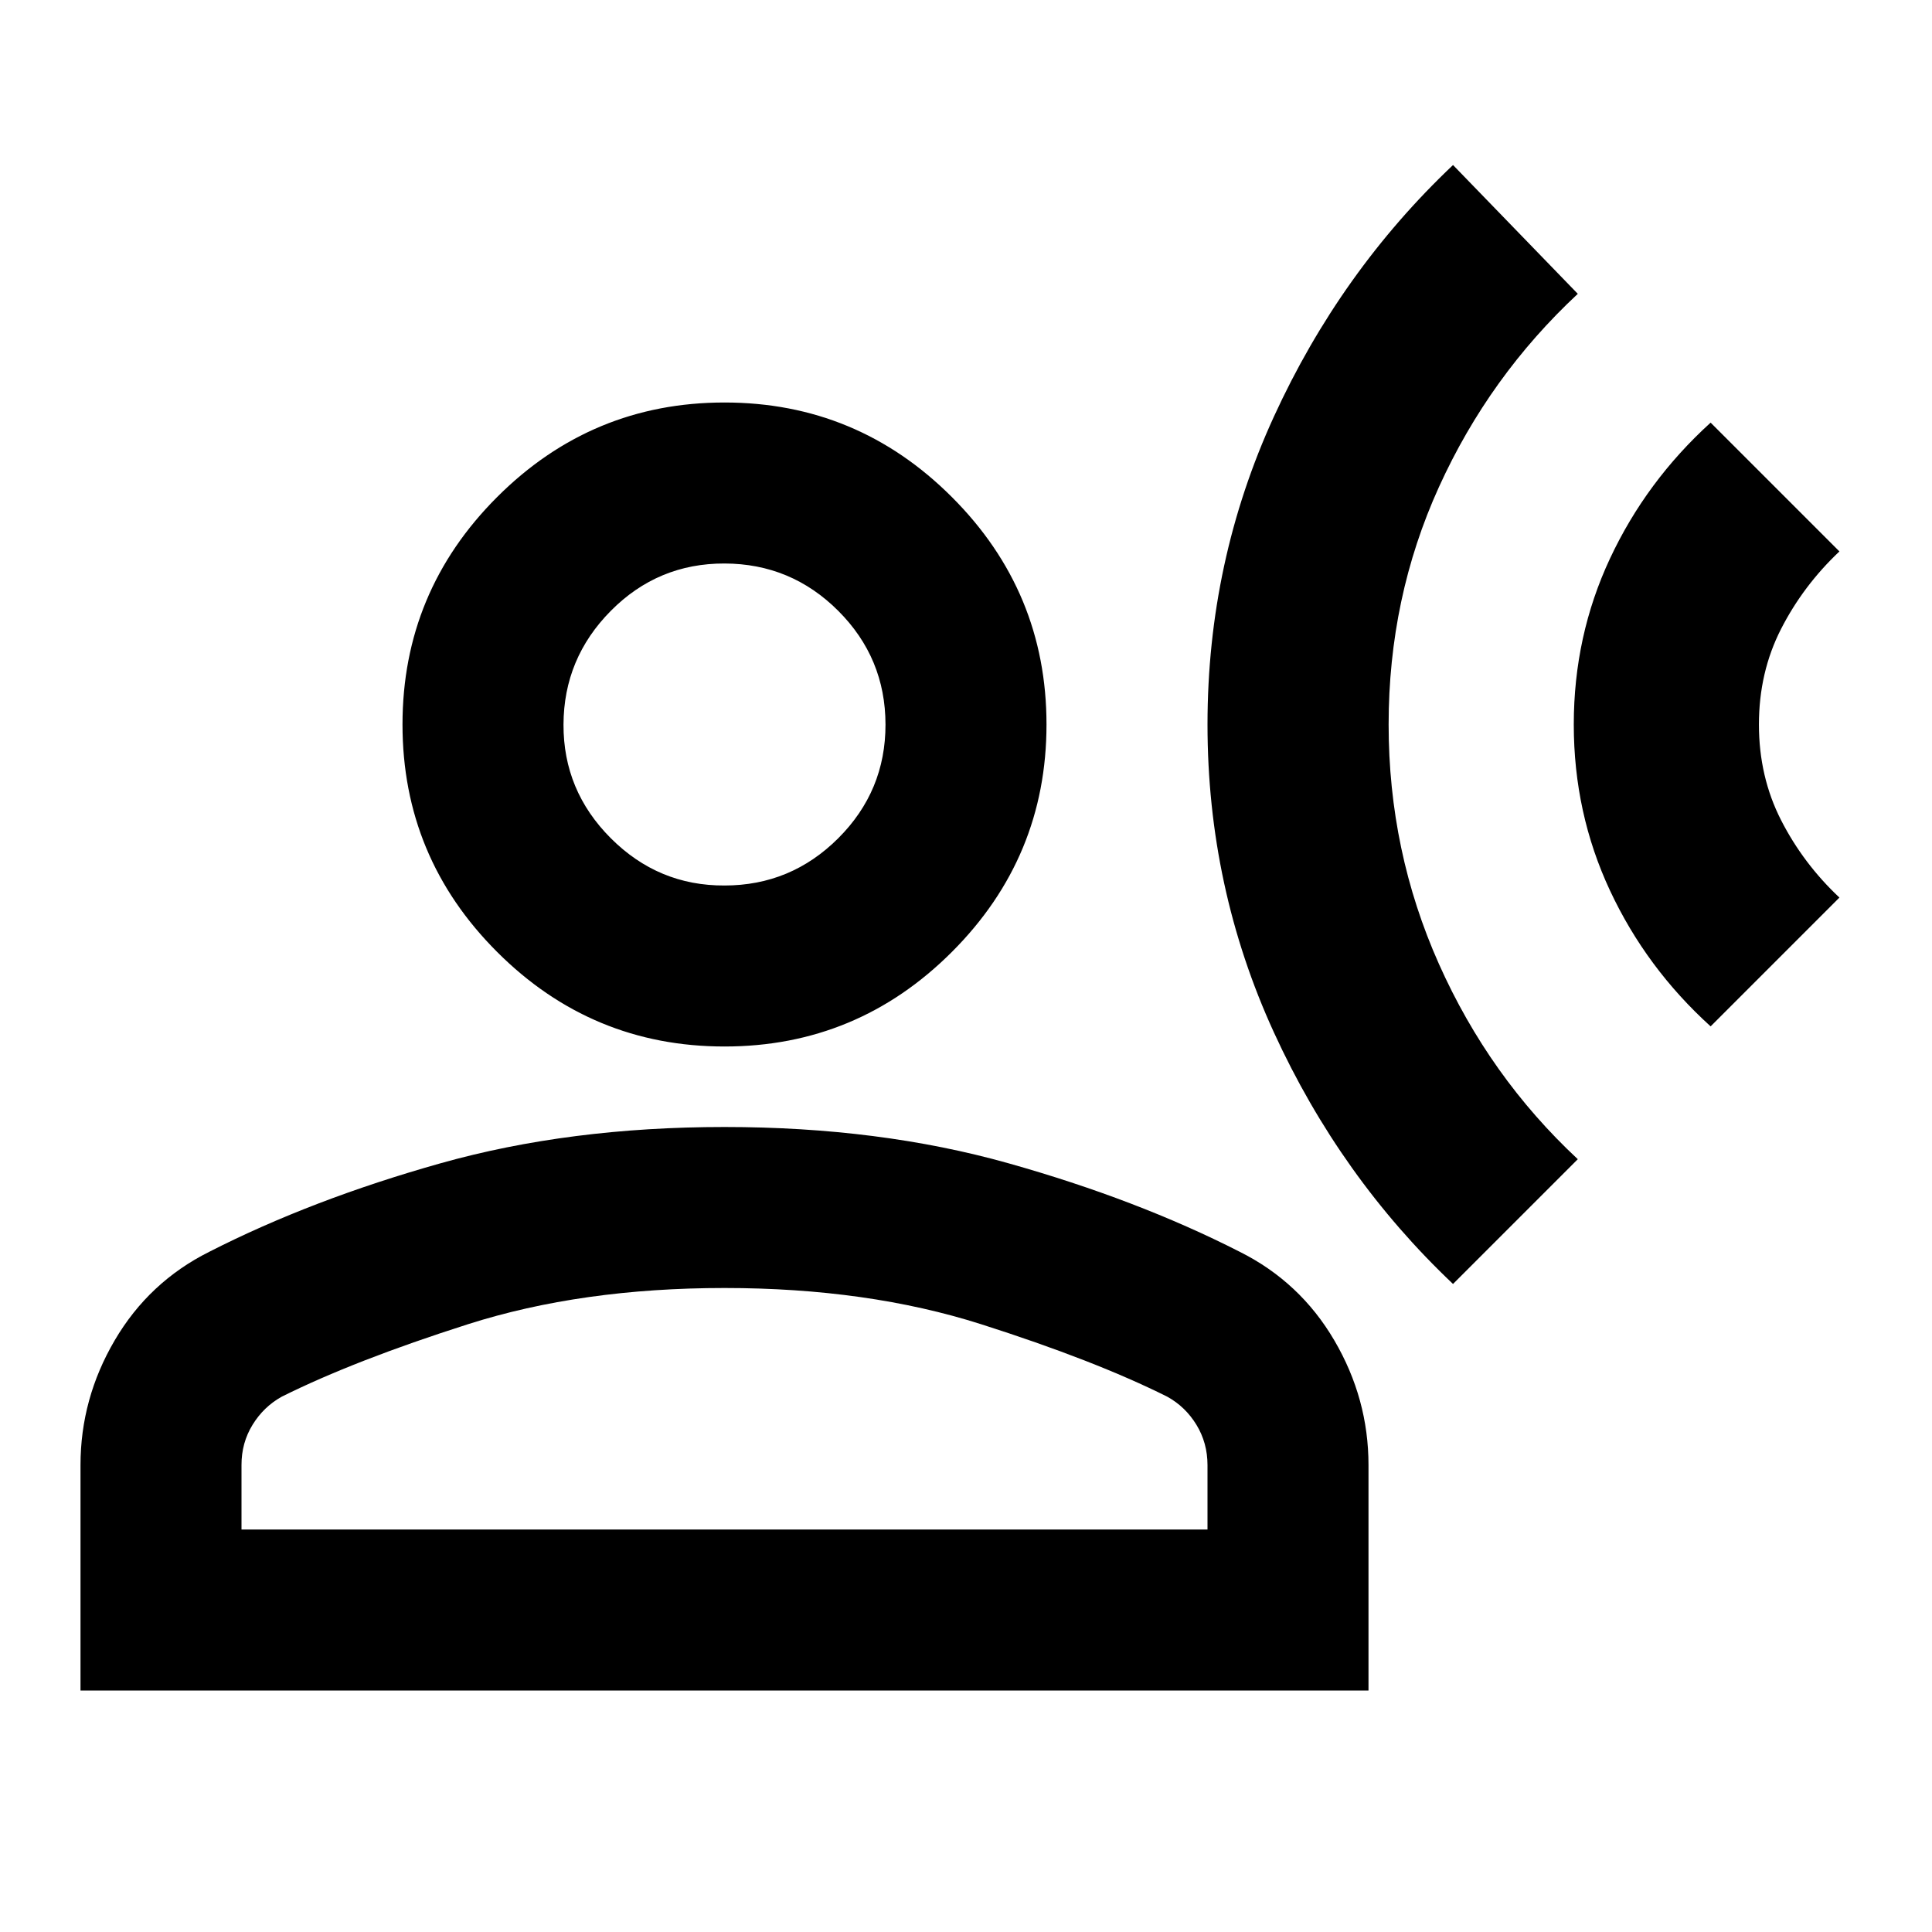 <svg xmlns="http://www.w3.org/2000/svg" width="3em" height="3em" viewBox="0 0 24 24"><path fill="currentColor" d="M18.05 15.95q-1.4-1.325-2.225-3.125T15 9t.825-3.825T18.05 2.05l1.55 1.6q-1.1 1.025-1.725 2.4T17.25 9t.625 2.975T19.6 14.4zm3.2-3.2q-.8-.725-1.25-1.687T19.55 9T20 6.938t1.25-1.688l1.6 1.6q-.45.425-.725.963T21.85 9t.275 1.188t.725.962zM9 13q-1.65 0-2.825-1.175T5 9t1.175-2.825T9 5t2.825 1.175T13 9t-1.175 2.825T9 13m-8 8v-2.8q0-.825.425-1.55t1.175-1.1q1.275-.65 2.875-1.1T9 14t3.525.45t2.875 1.1q.75.375 1.175 1.1T17 18.2V21zm2-2h12v-.8q0-.275-.137-.5t-.363-.35q-.9-.45-2.312-.9T9 16t-3.187.45t-2.313.9q-.225.125-.363.35T3 18.2zm6-8q.825 0 1.413-.587T11 9t-.587-1.412T9 7t-1.412.588T7 9t.588 1.413T9 11m0 8"/></svg>